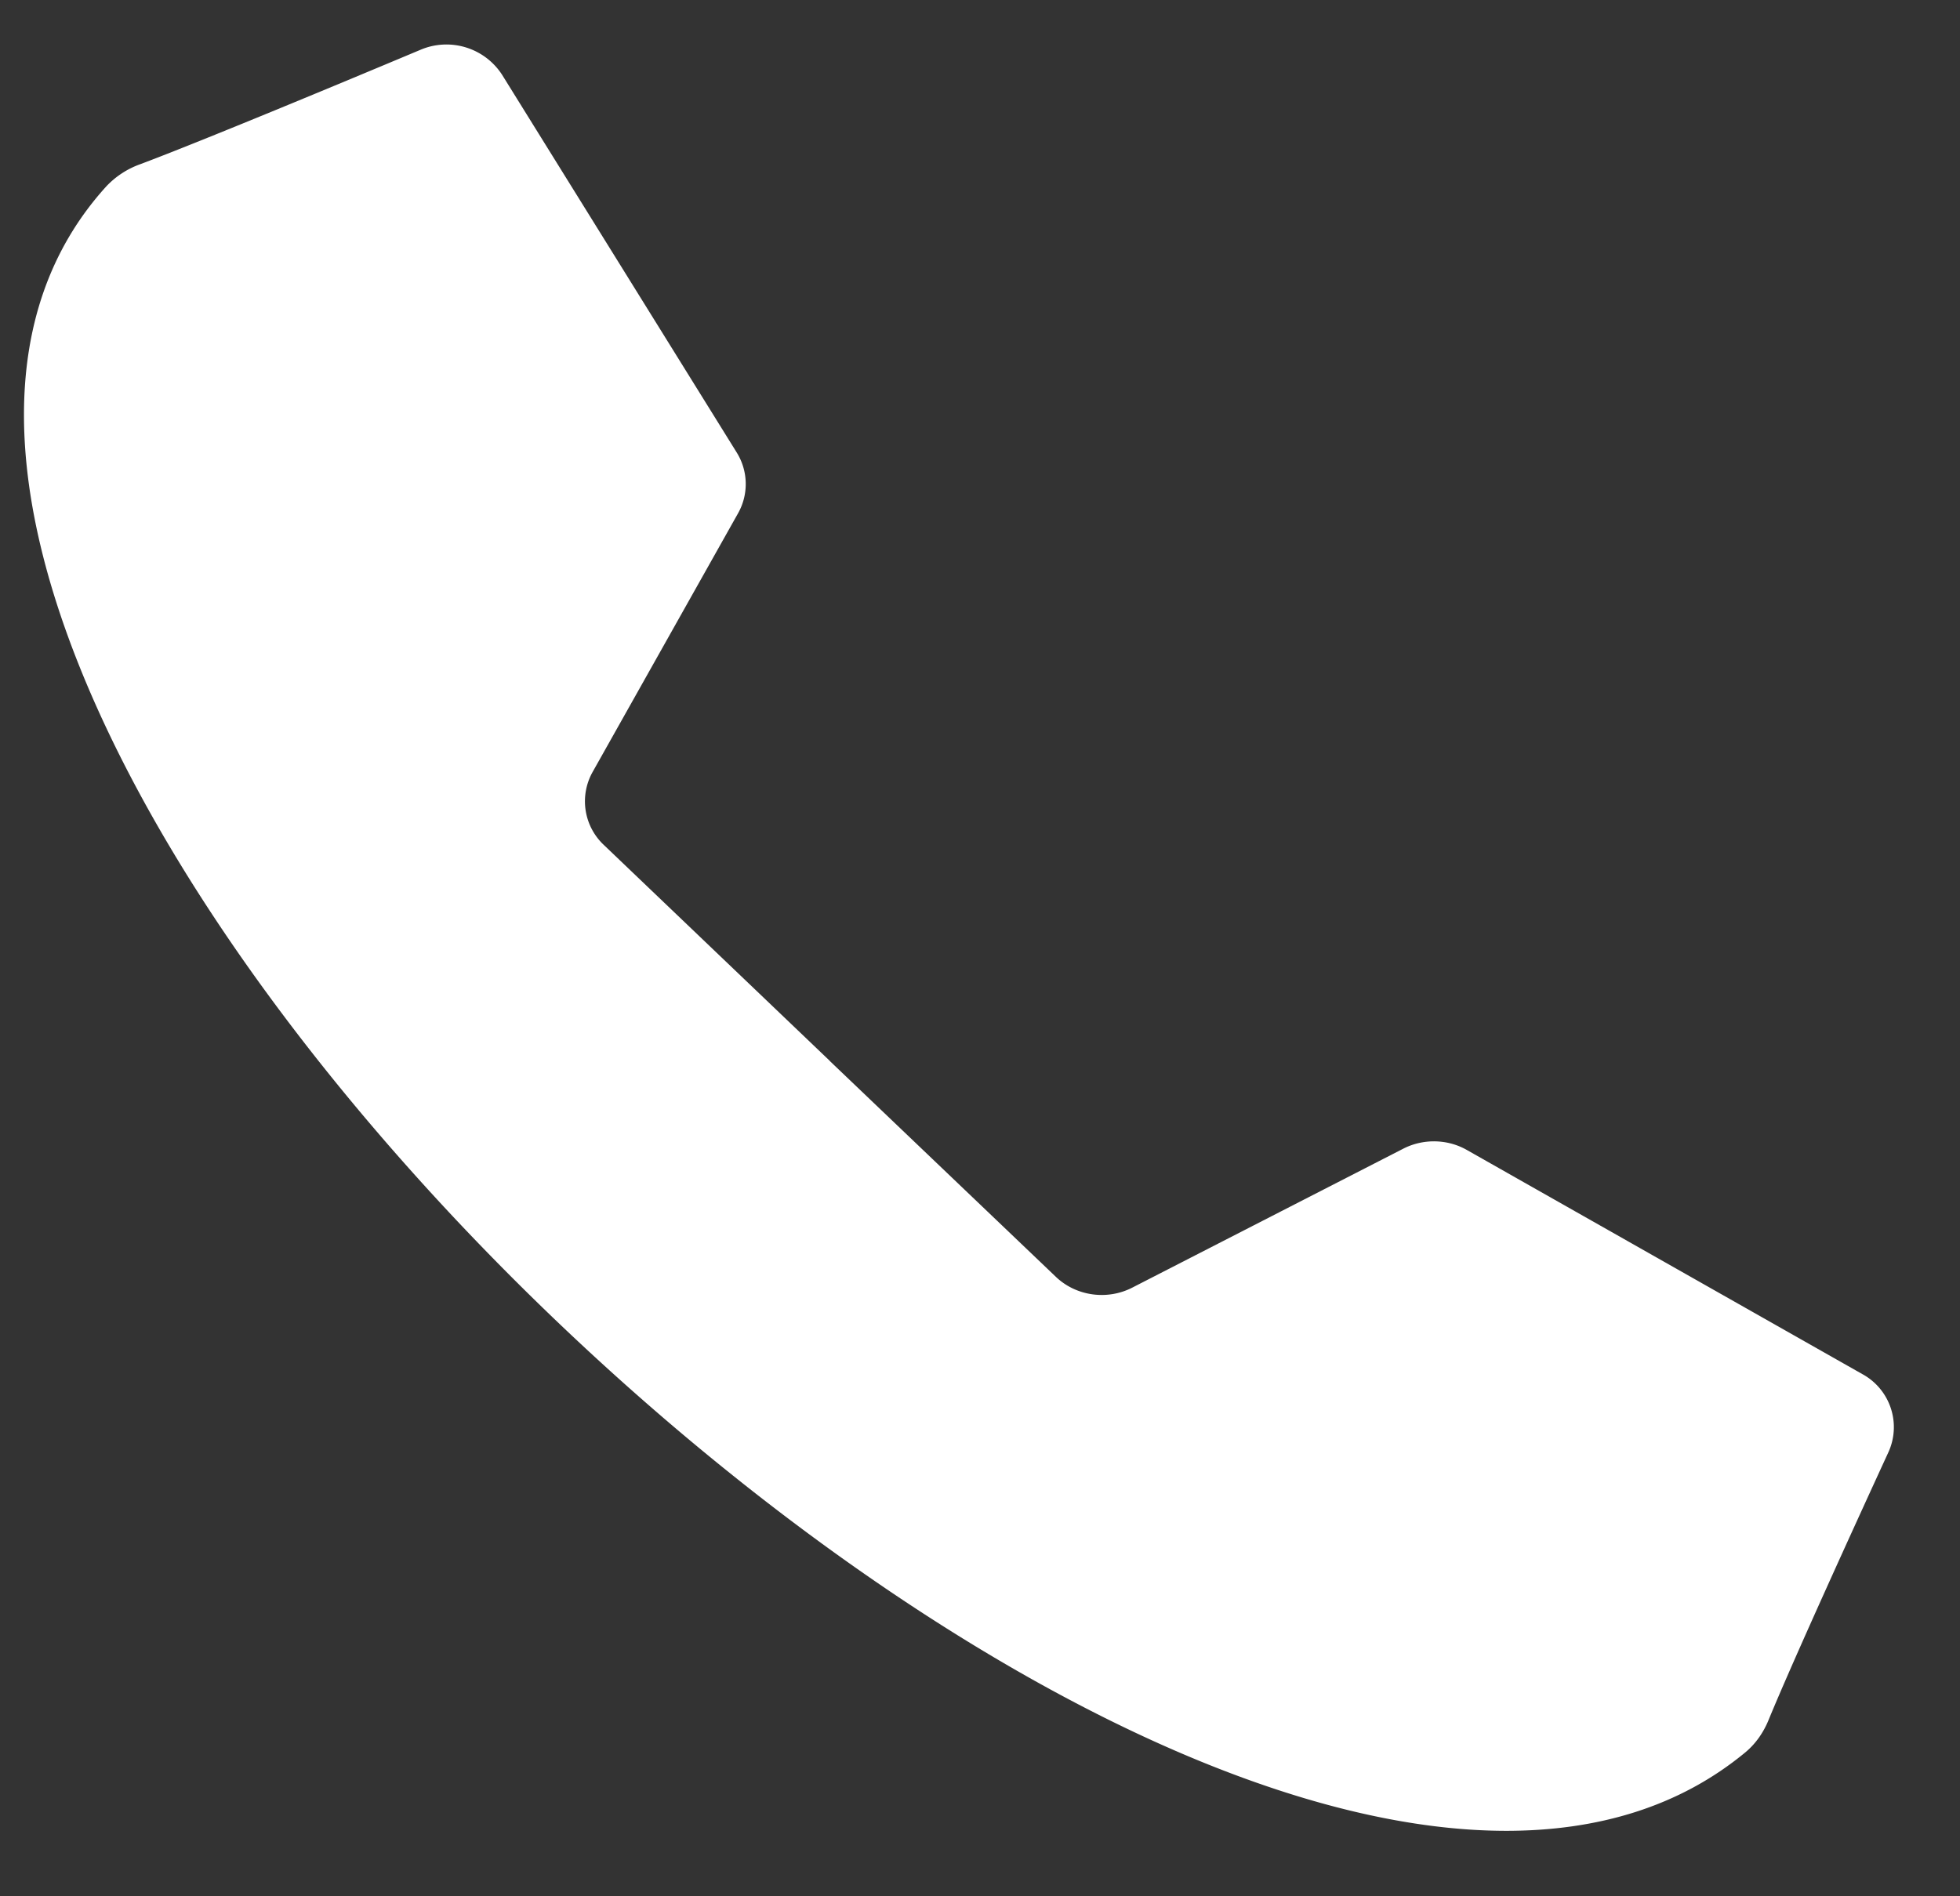<svg xmlns="http://www.w3.org/2000/svg" width="31" height="30" fill="none" viewBox="0 0 31 30">
    <rect x="0" y="0" width="31" height="30" fill="#333333" stroke="none"/>
    <g clip-path="url(#a)">
        <path fill="#fff" d="M13.125 16.786 16.7 20.2c.32.306.812.375 1.21.17l4.284-2.197c.316-.162.7-.155 1.008.021l6.25 3.543a.956.956 0 0 1 .417 1.235c-.534 1.161-1.506 3.29-1.893 4.23-.08.199-.202.38-.37.52-4.165 3.449-12.452-.754-18.795-6.814C2.468 14.848-1.93 6.93 1.68 2.95a1.37 1.37 0 0 1 .543-.354c.984-.37 3.212-1.298 4.427-1.808a1.048 1.048 0 0 1 1.293.398l3.708 5.971a.943.943 0 0 1 .022.964l-2.3 4.092a.948.948 0 0 0 .18 1.157l3.573 3.415Z"/>
    </g>
    <defs>
        <clipPath id="a">
        <path fill="#fff" d="M0 0h30.038v28.7H0z" transform="translate(.148 .486)"/>
        </clipPath>
    </defs>
</svg>